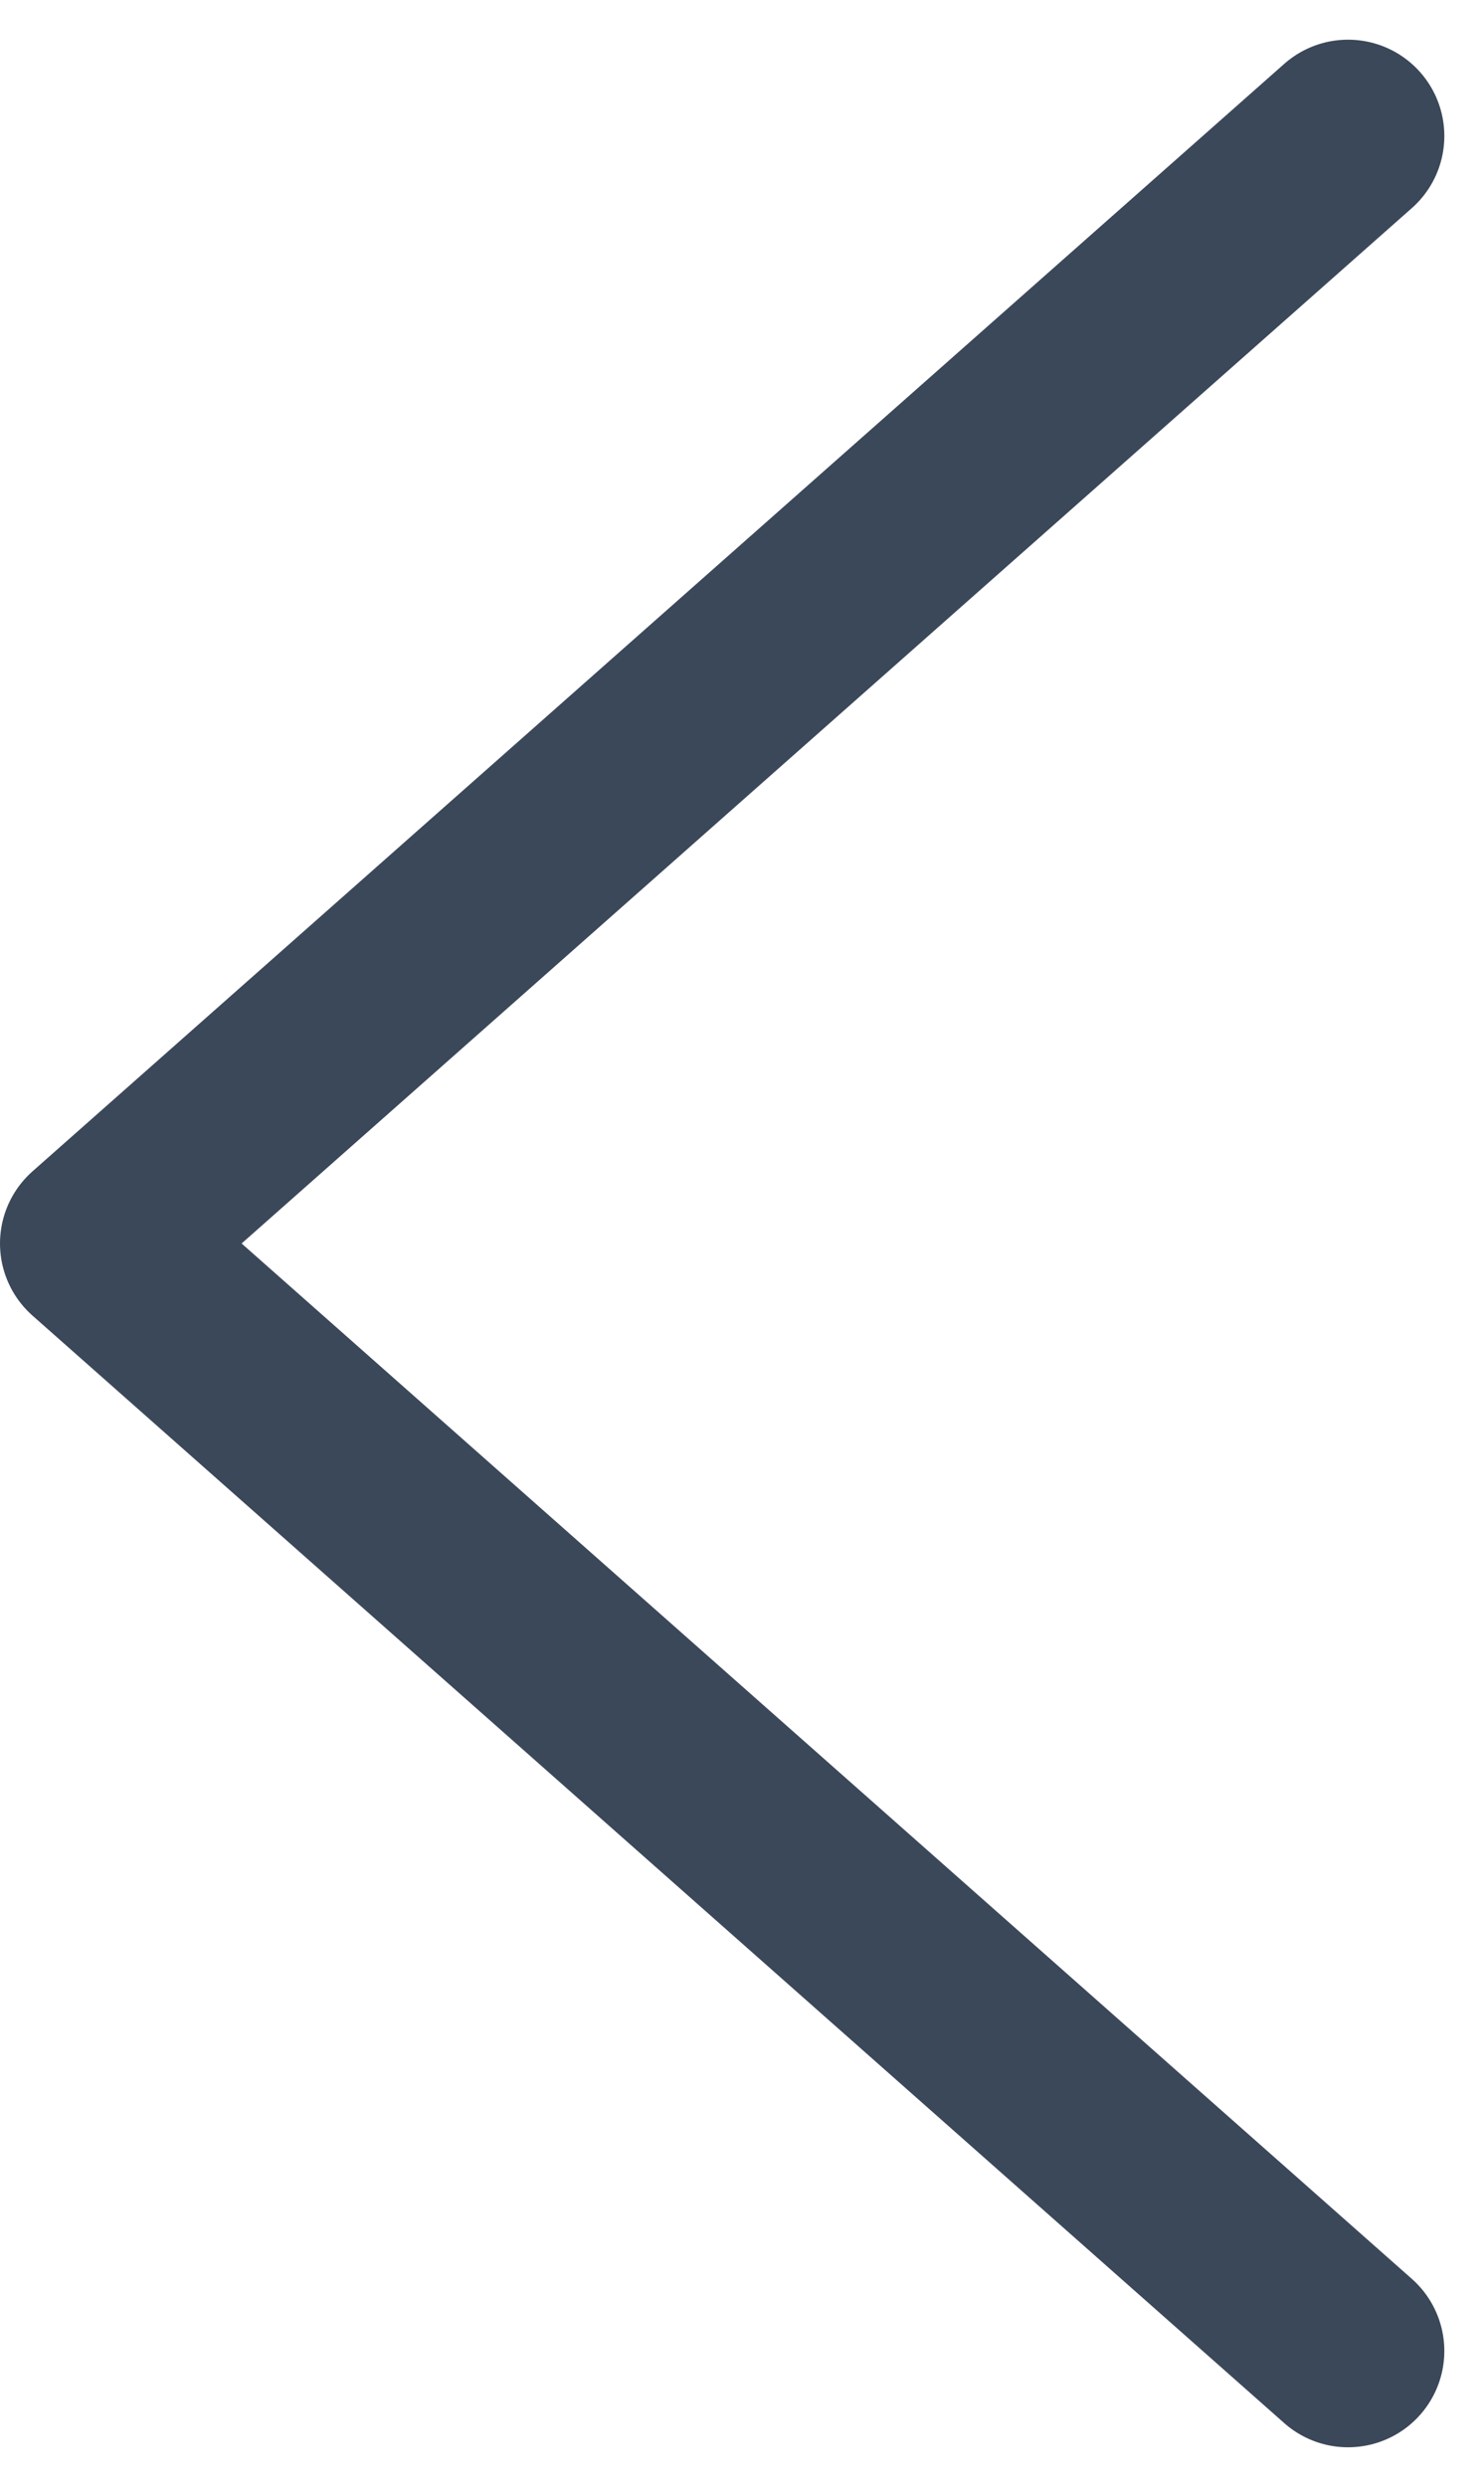 <svg xmlns="http://www.w3.org/2000/svg" width="7.706" height="12.912" viewBox="0 0 7.706 12.912"><path d="M6.5.5,0,6.25,6.5,12" transform="translate(0.5 0.206)" fill="none" stroke="#3b4859" stroke-linecap="round" stroke-linejoin="round" stroke-miterlimit="10" stroke-width="1"/></svg>
